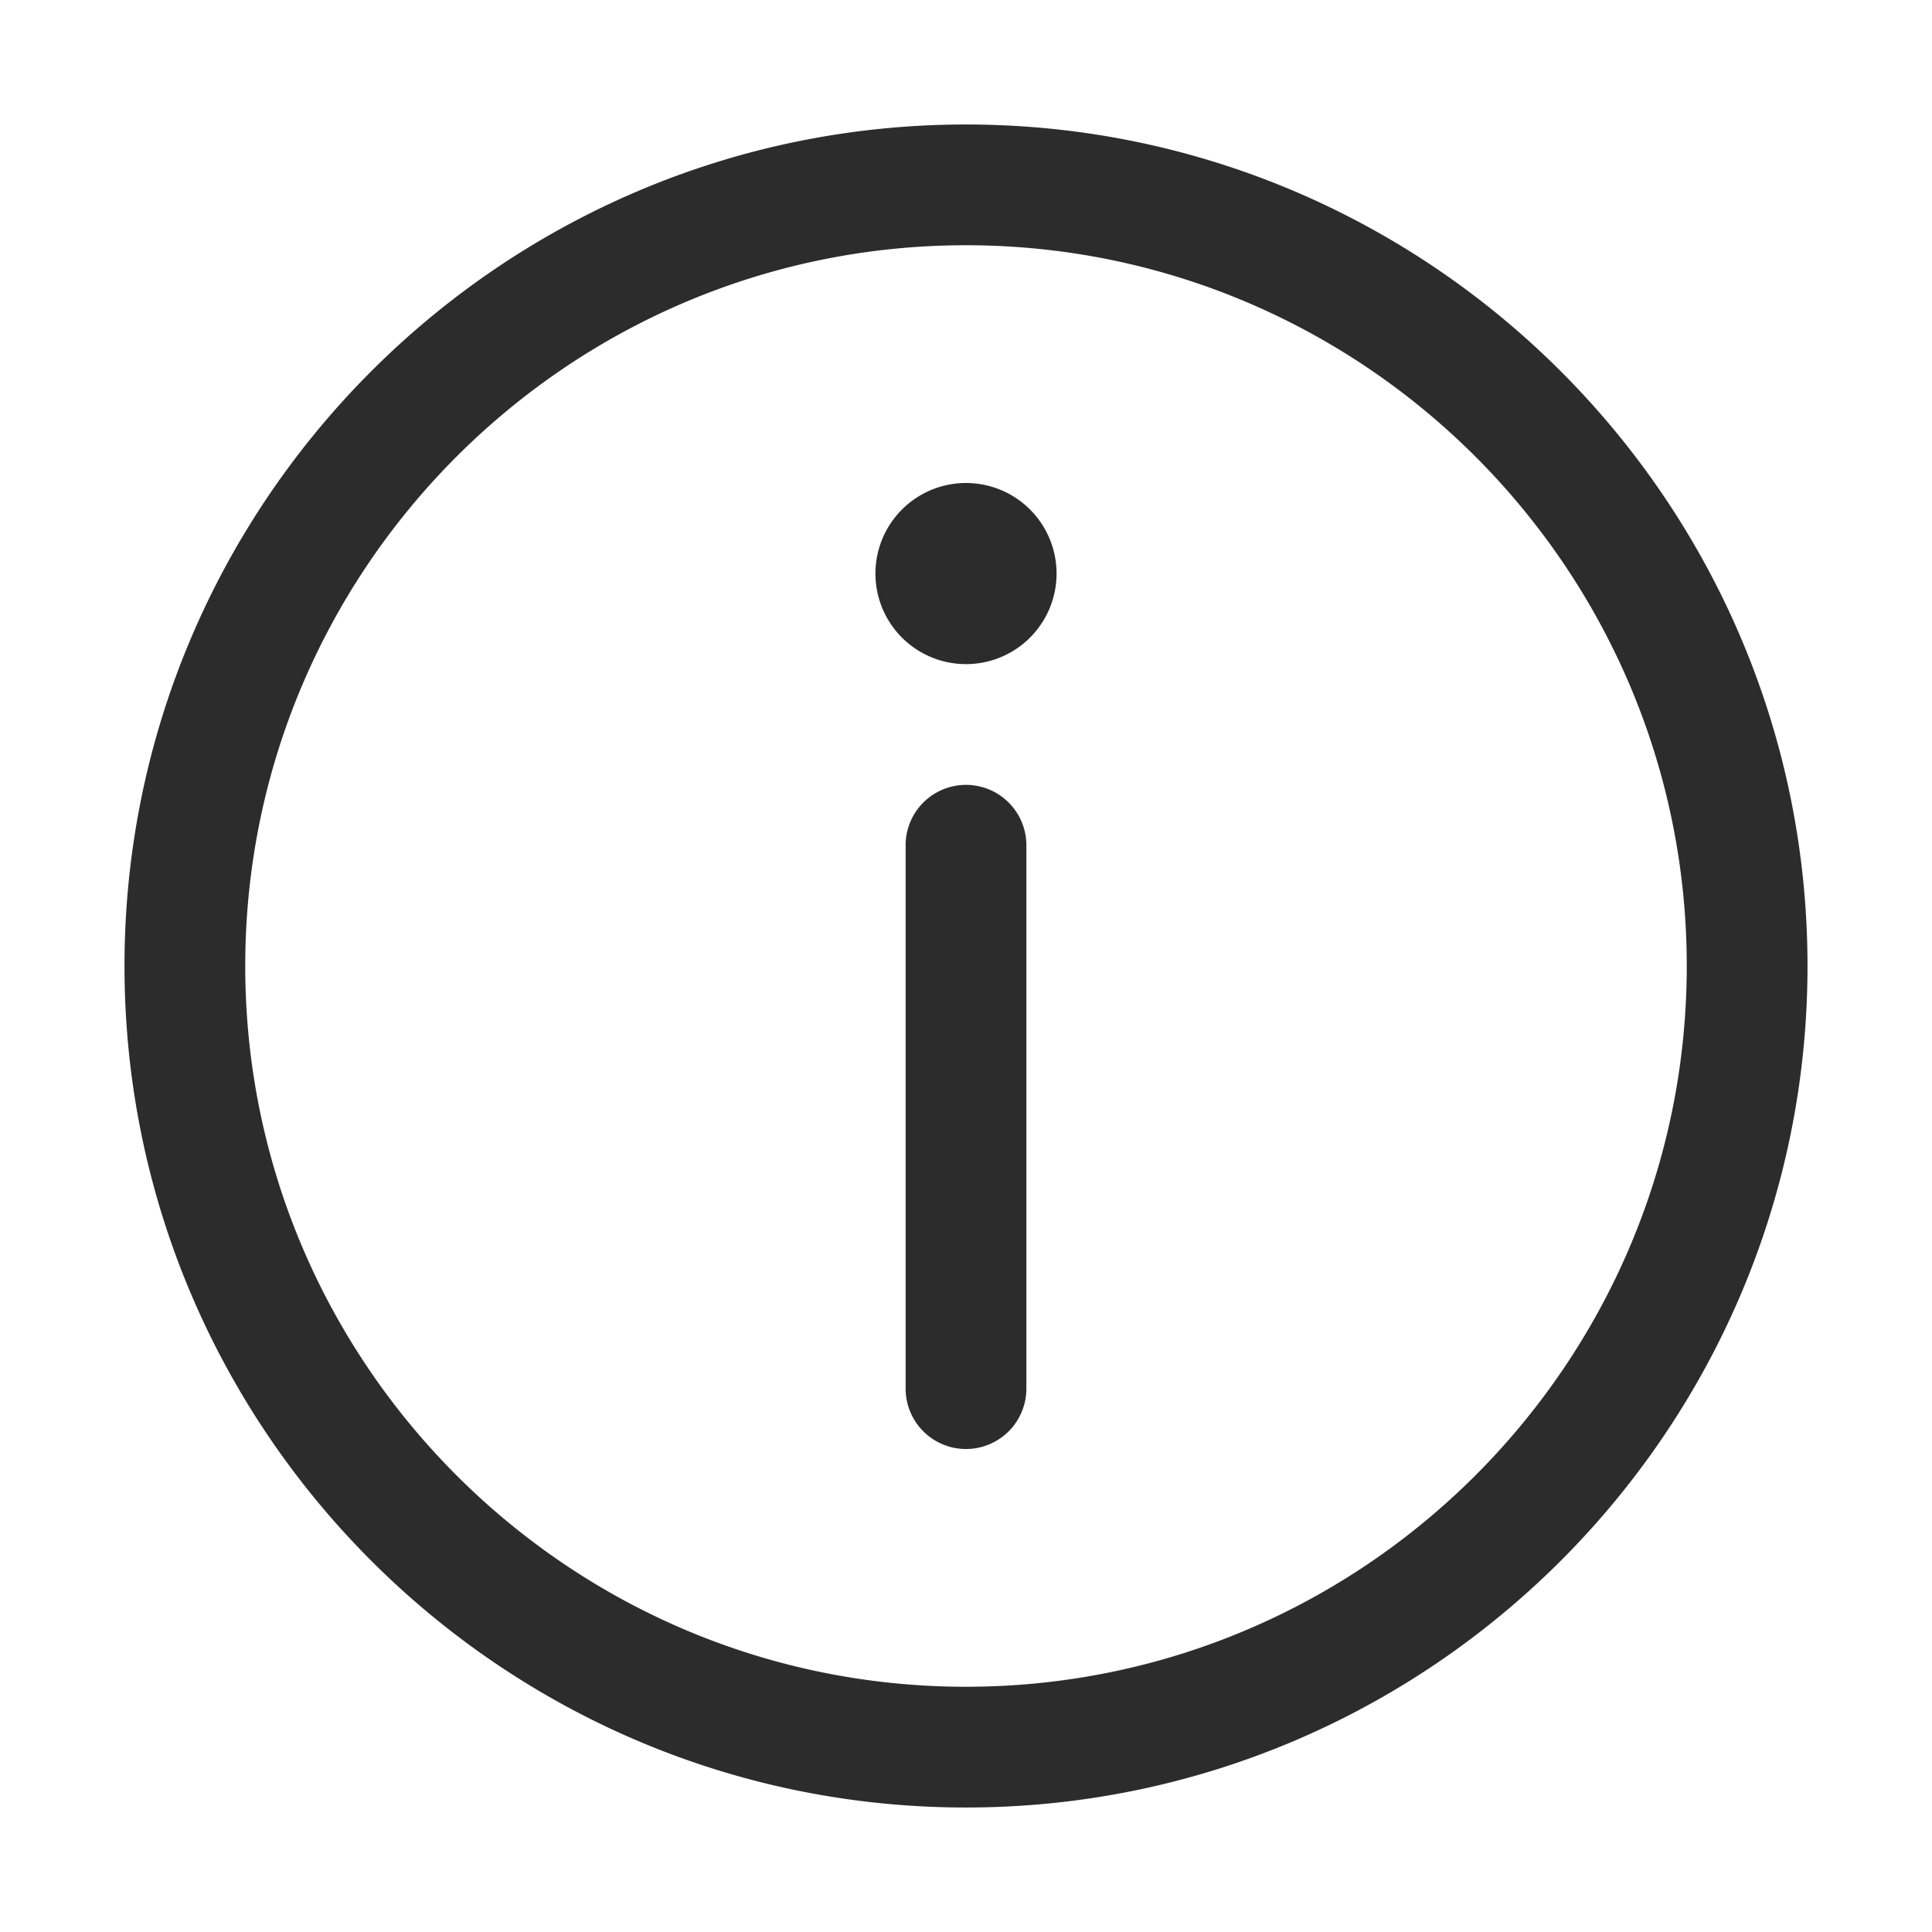 <?xml version="1.0" standalone="no"?><!DOCTYPE svg PUBLIC "-//W3C//DTD SVG 1.1//EN" "http://www.w3.org/Graphics/SVG/1.1/DTD/svg11.dtd"><svg t="1697605169125" class="icon" viewBox="0 0 1024 1024" version="1.1" xmlns="http://www.w3.org/2000/svg" p-id="8691" xmlns:xlink="http://www.w3.org/1999/xlink" width="200" height="200"><path d="M512 958.016C266.08 958.016 65.984 757.952 65.984 512 65.984 266.08 266.08 65.984 512 65.984S958.016 266.048 958.016 512 757.952 958.016 512 958.016z m0-828.032c-210.656 0-382.016 171.36-382.016 382.016S301.344 894.016 512 894.016c210.624 0 382.016-171.36 382.016-382.016S722.624 129.984 512 129.984zM464 304a48 48 0 0 1 96 0 48 48 0 0 1-96 0z m48 464a32 32 0 0 1-32-32V448a32 32 0 0 1 64 0v288a32 32 0 0 1-32 32z" fill="#2c2c2c" p-id="8692"></path></svg>